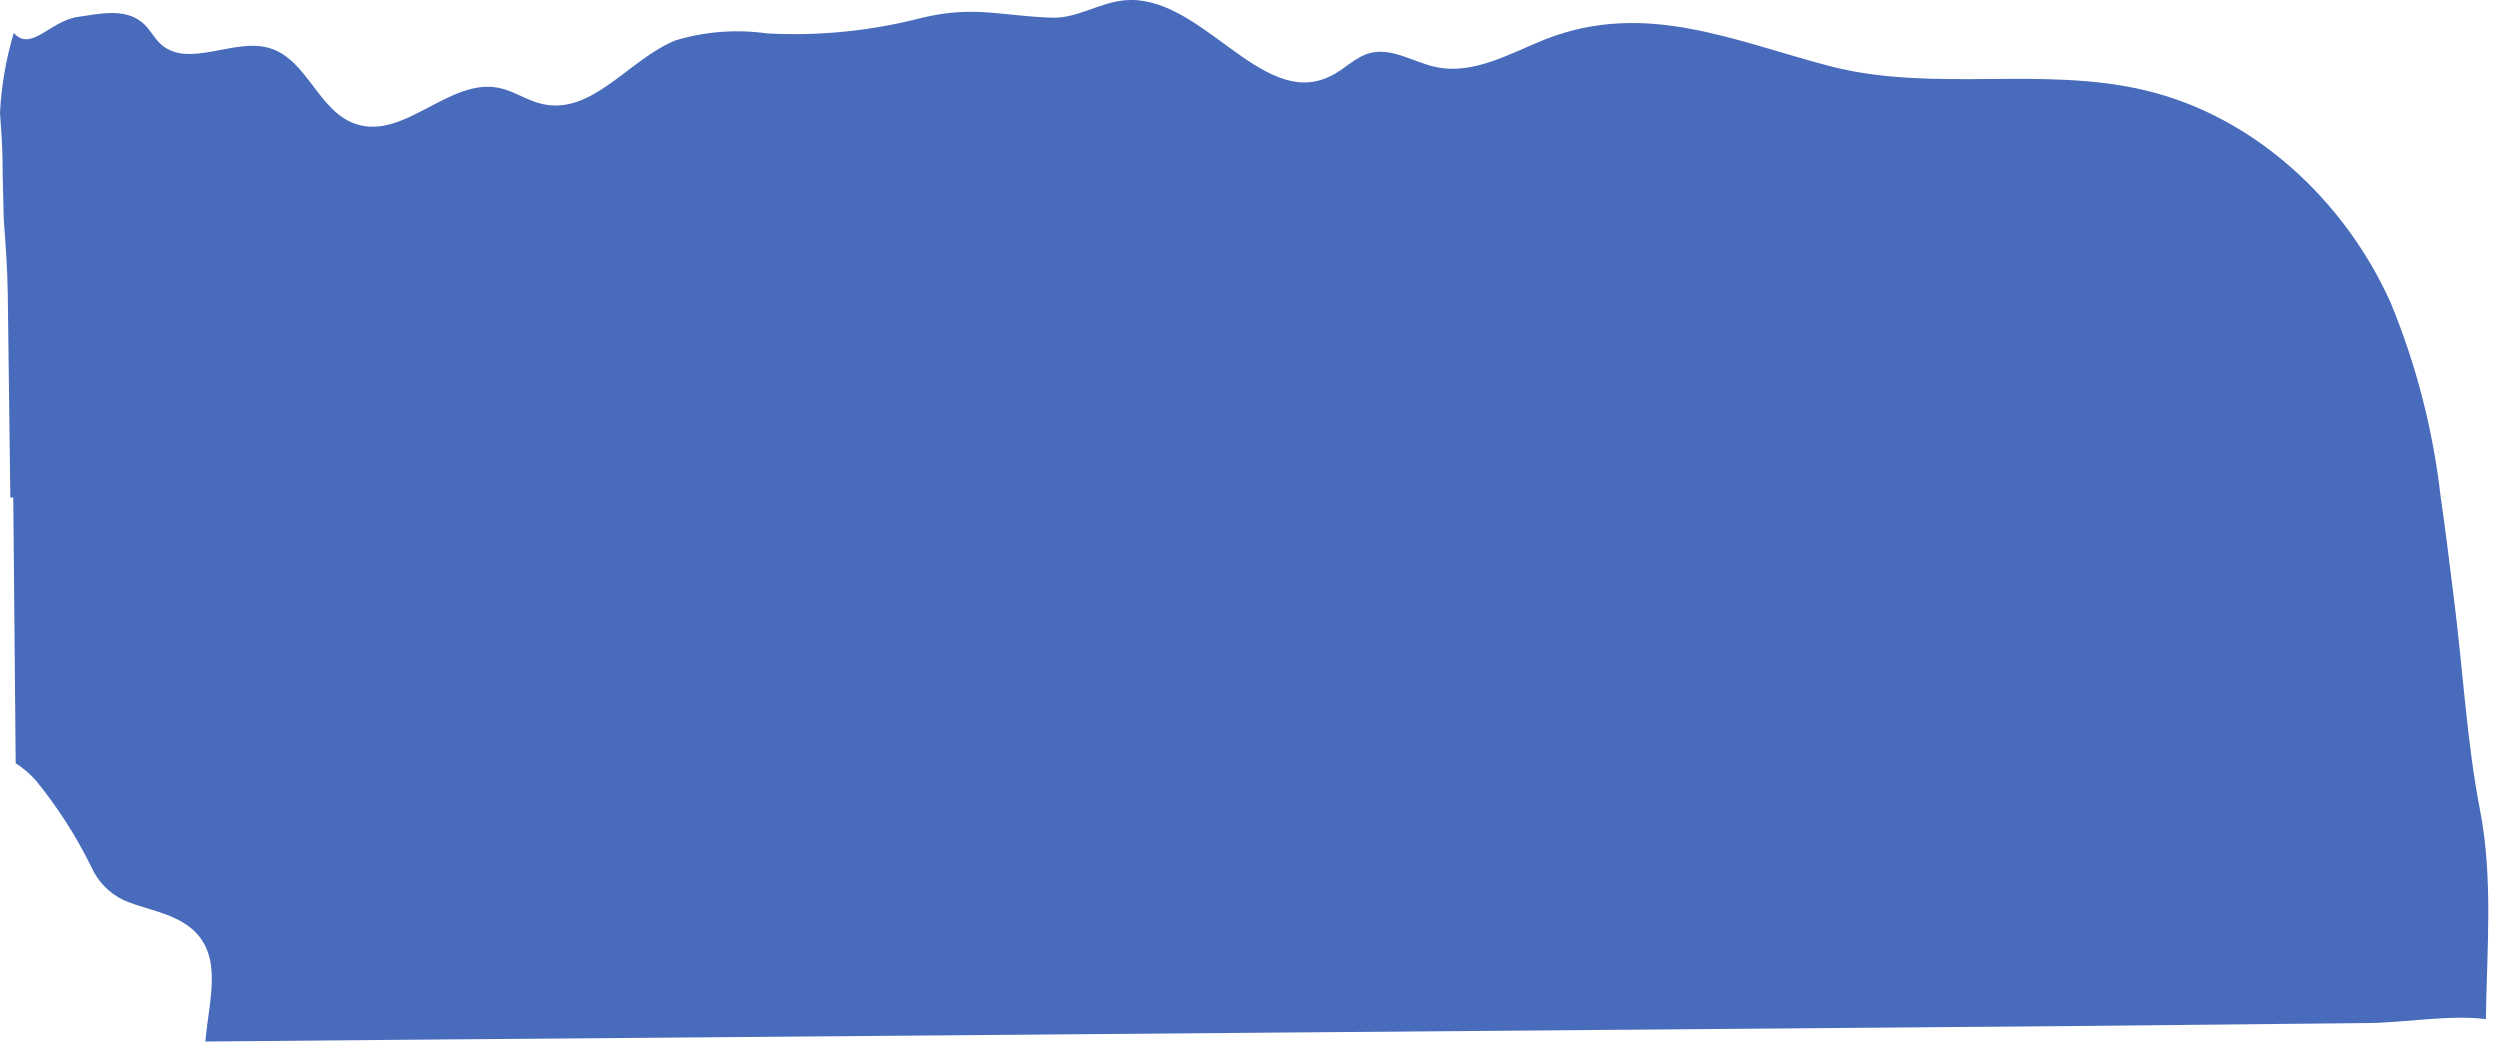<svg width="145" height="61" viewBox="0 0 145 61" fill="none" xmlns="http://www.w3.org/2000/svg">
    <path id="Vector" d="M89.63 2.278C87.63 3.078 85.5 4.338 83.33 3.898C82.03 3.638 80.79 2.758 79.5 3.068C78.59 3.288 77.95 4.068 77.12 4.438C73.12 6.368 69.61 -0.492 65.12 0.028C63.74 0.188 62.5 1.028 61.12 1.028C58.12 0.948 56.56 0.298 53.49 1.028C50.555 1.793 47.519 2.1 44.49 1.938C42.715 1.687 40.907 1.823 39.19 2.338C36.46 3.438 34.36 6.708 31.43 6.028C30.56 5.828 29.82 5.278 28.94 5.098C26.08 4.508 23.48 8.098 20.69 7.208C18.46 6.518 17.84 3.408 15.59 2.778C13.59 2.198 10.98 3.958 9.38 2.608C8.92 2.228 8.67 1.608 8.2 1.268C7.2 0.468 5.75 0.798 4.47 0.988C2.92 1.228 1.78 3.038 0.8 1.908C0.349 3.411 0.081 4.962 0 6.528C0.07 7.528 0.14 8.468 0.15 9.408C0.15 10.518 0.2 11.638 0.22 12.758C0.32 14.108 0.43 15.508 0.45 17.028C0.45 17.028 0.51 22.088 0.6 28.858H0.77L0.91 44.268C1.344 44.547 1.737 44.883 2.08 45.268C3.337 46.807 4.414 48.485 5.29 50.268C5.661 51.112 6.32 51.796 7.15 52.198C8.15 52.638 9.2 52.808 10.15 53.258C13.22 54.688 12.15 57.658 11.91 60.408L22.12 60.318L120.38 59.508L137.18 59.338C139.39 59.338 142.02 58.838 144.18 59.108C144.24 55.048 144.61 50.938 143.84 46.978C143.07 43.018 142.84 38.698 142.31 34.578C142.07 32.628 141.83 30.688 141.55 28.748C141.107 24.895 140.131 21.123 138.65 17.538C135.99 11.628 130.76 6.758 124.46 5.248C118.46 3.808 112.19 5.378 106.22 3.858C100.56 2.388 95.47 -0.002 89.63 2.278Z" fill="#486BBC"/>
</svg>